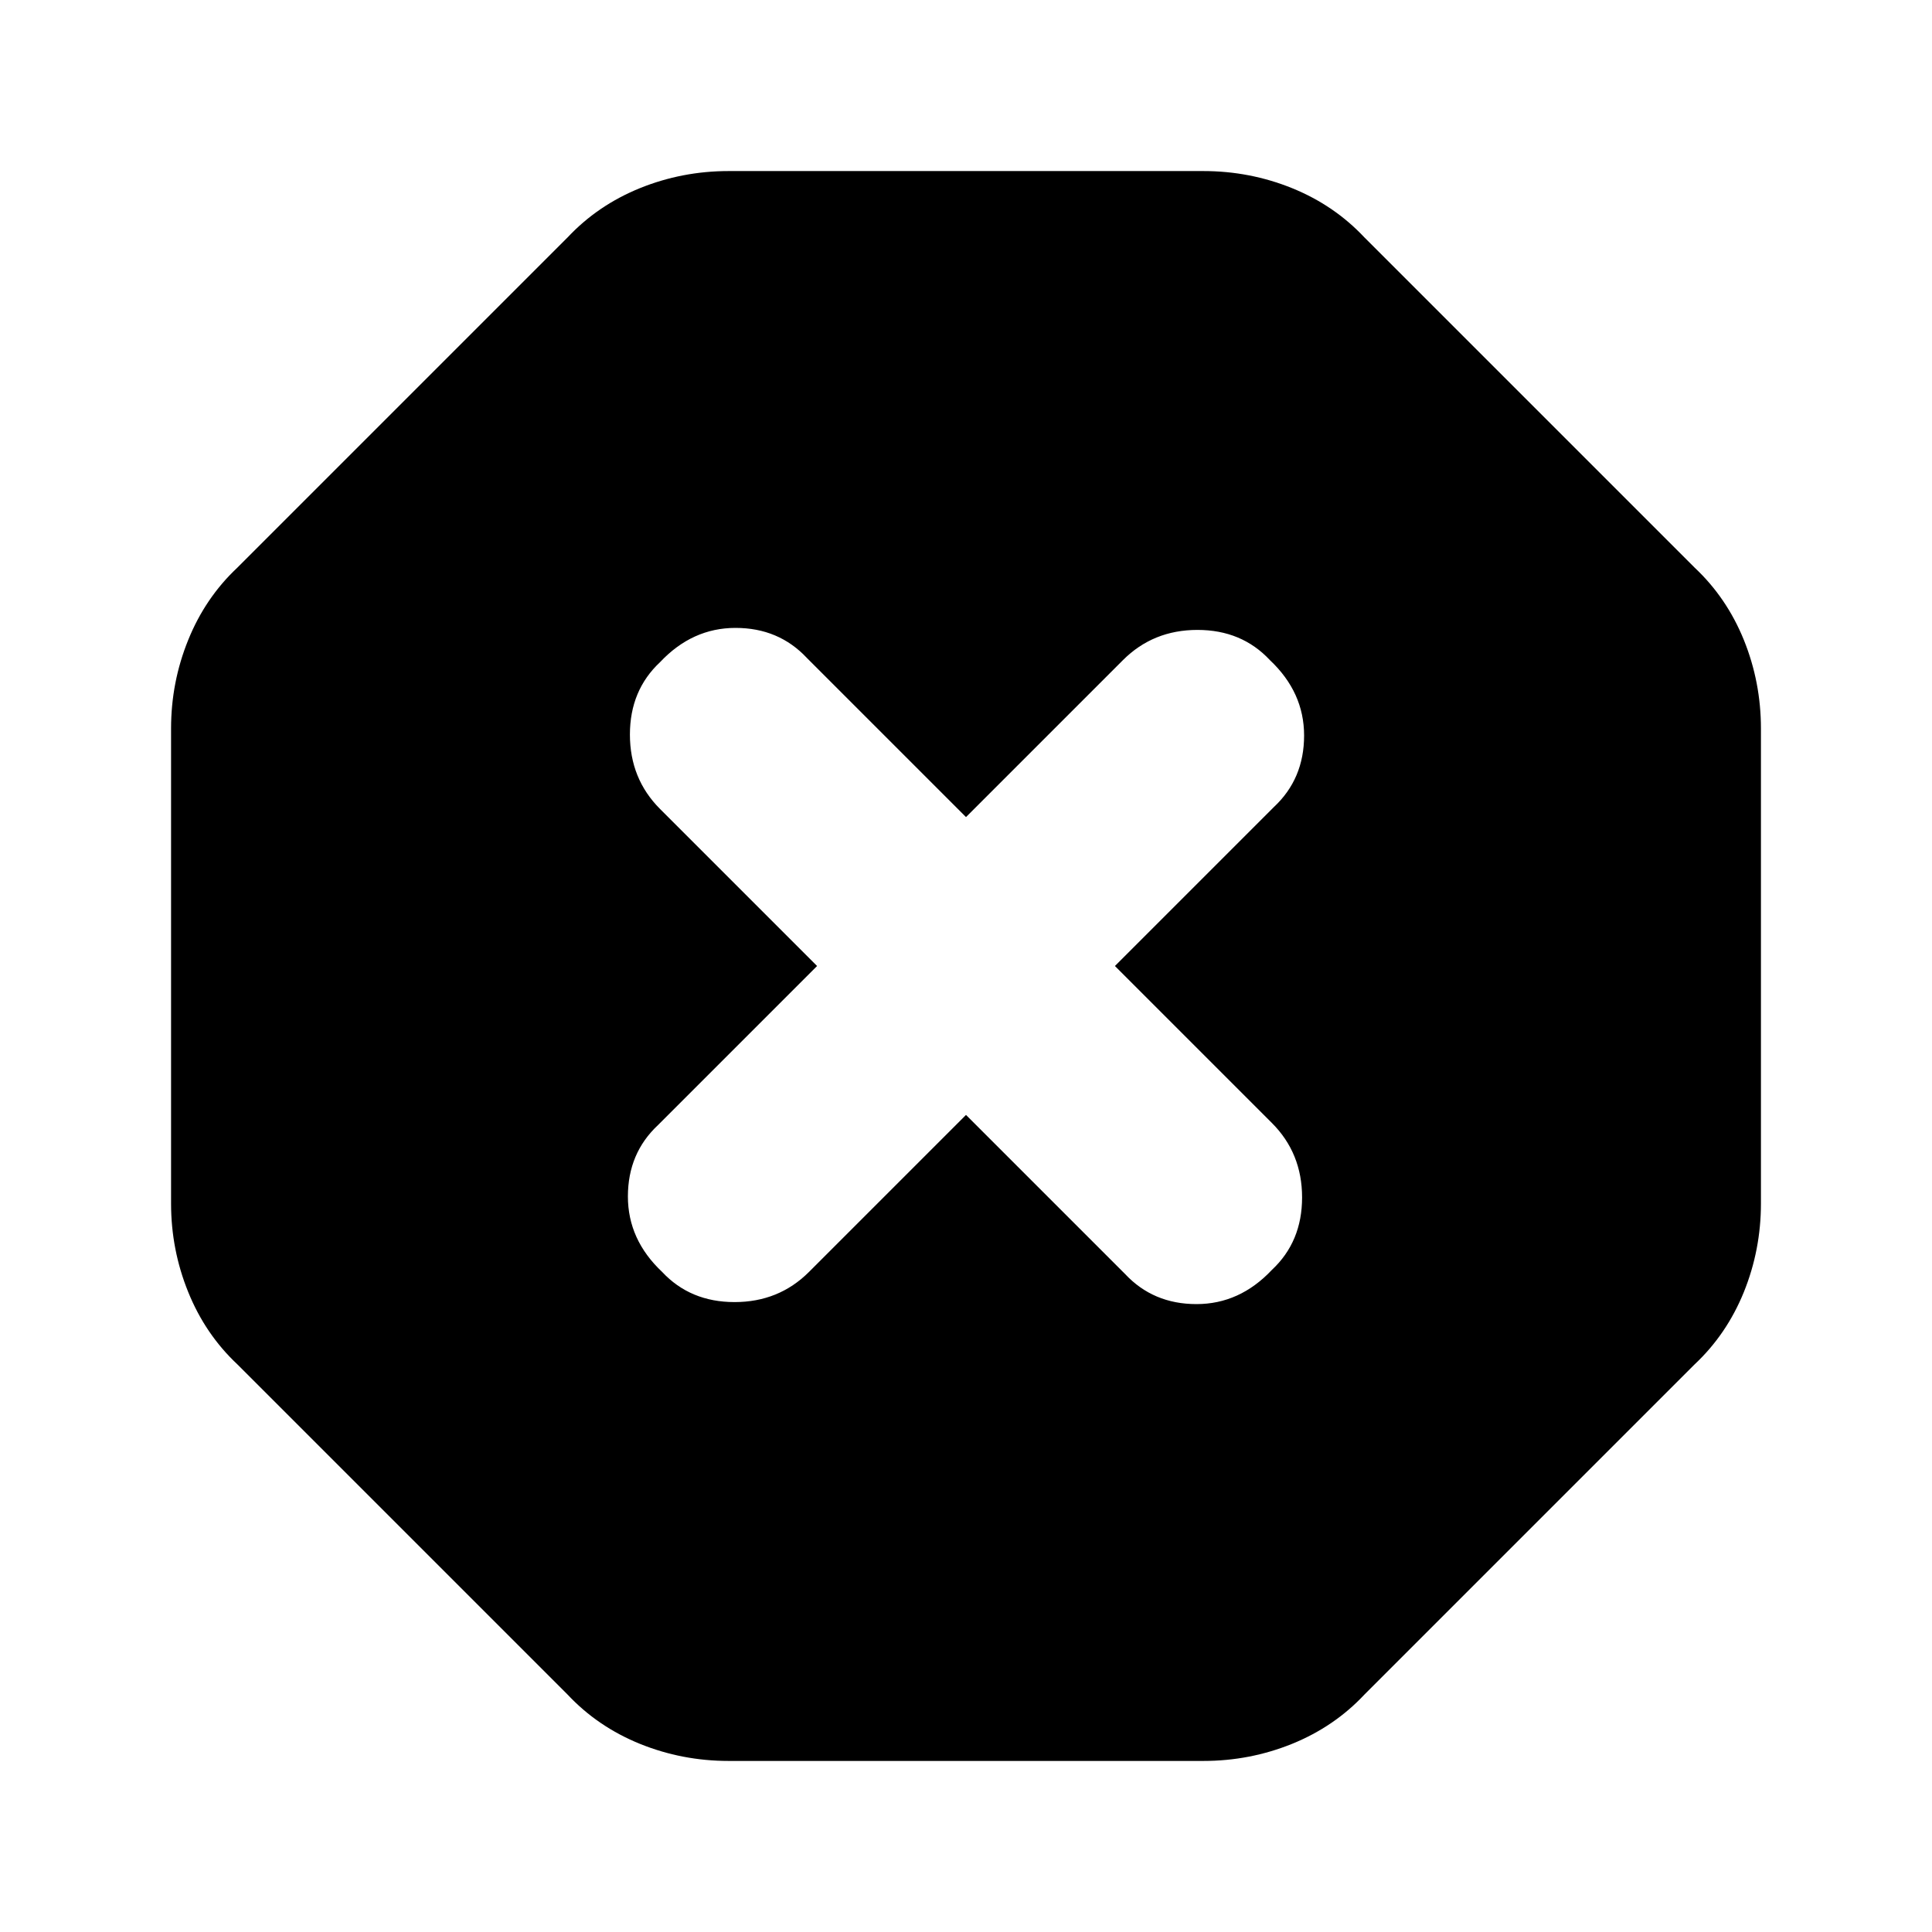 <svg xmlns="http://www.w3.org/2000/svg" height="24" width="24"><path d="M9.05 21.875Q8.475 21.875 7.95 21.663Q7.425 21.45 7.05 21.05L2.95 16.95Q2.55 16.575 2.338 16.05Q2.125 15.525 2.125 14.95V9.05Q2.125 8.475 2.338 7.95Q2.55 7.425 2.95 7.05L7.05 2.95Q7.425 2.55 7.95 2.337Q8.475 2.125 9.05 2.125H14.95Q15.525 2.125 16.05 2.337Q16.575 2.55 16.95 2.95L21.05 7.05Q21.45 7.425 21.663 7.95Q21.875 8.475 21.875 9.05V14.95Q21.875 15.525 21.663 16.05Q21.45 16.575 21.05 16.95L16.95 21.05Q16.575 21.45 16.05 21.663Q15.525 21.875 14.95 21.875ZM12 13.85 13.975 15.825Q14.325 16.2 14.863 16.2Q15.4 16.2 15.8 15.775Q16.175 15.425 16.175 14.875Q16.175 14.325 15.8 13.95L13.85 12L15.825 10.025Q16.2 9.675 16.2 9.137Q16.2 8.6 15.775 8.2Q15.425 7.825 14.875 7.825Q14.325 7.825 13.95 8.2L12 10.15L10.025 8.175Q9.675 7.8 9.137 7.8Q8.6 7.8 8.2 8.225Q7.825 8.575 7.825 9.125Q7.825 9.675 8.2 10.05L10.15 12L8.175 13.975Q7.8 14.325 7.8 14.863Q7.8 15.4 8.225 15.8Q8.575 16.175 9.125 16.175Q9.675 16.175 10.05 15.8Z"/></svg>